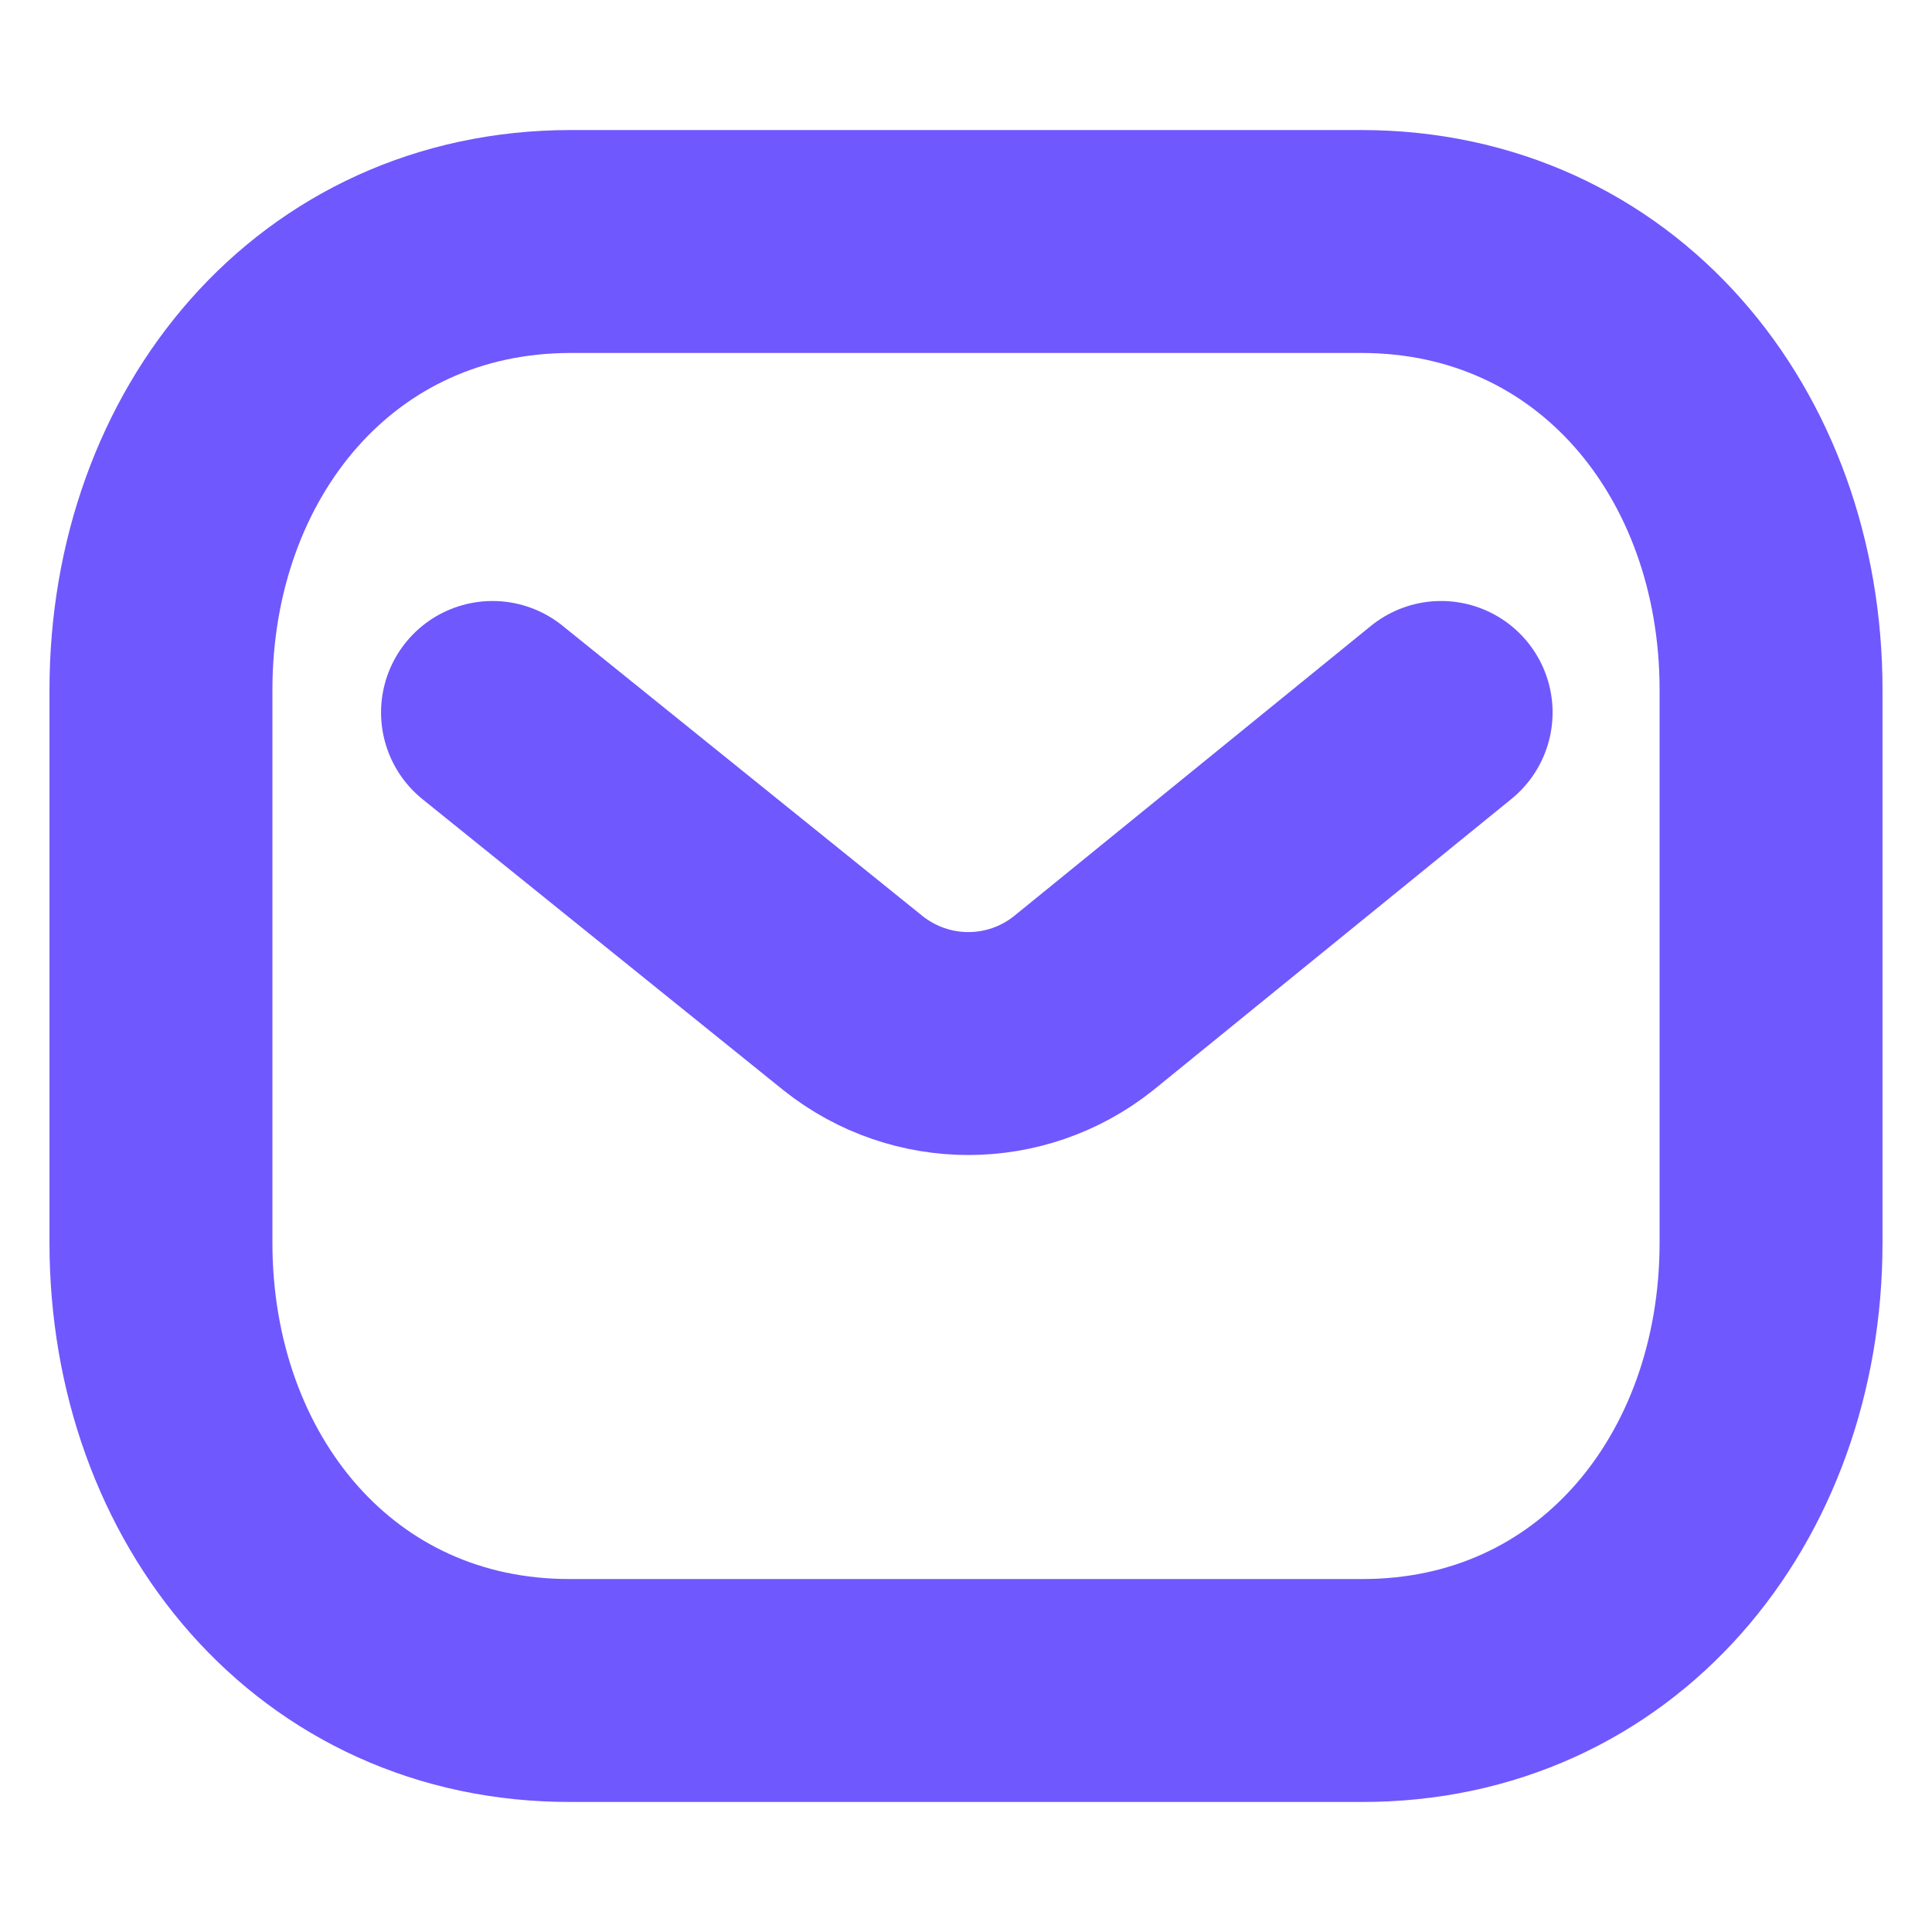 <svg width="13" height="13" viewBox="0 0 13 13" fill="none" xmlns="http://www.w3.org/2000/svg">
<g id="Iconly/Light/Message">
<g id="Message">
<path id="Stroke 1" d="M9.697 4.794L7.29 6.751C6.836 7.112 6.196 7.112 5.741 6.751L3.314 4.794" stroke="#6F58FE" stroke-width="1.5" stroke-linecap="round" stroke-linejoin="round"/>
<path id="Stroke 3" fill-rule="evenodd" clip-rule="evenodd" d="M9.159 11.375C10.806 11.38 11.917 10.026 11.917 8.362V4.642C11.917 2.979 10.806 1.625 9.159 1.625H3.841C2.194 1.625 1.083 2.979 1.083 4.642V8.362C1.083 10.026 2.194 11.38 3.841 11.375H9.159Z" stroke="#6F58FE" stroke-width="1.5" stroke-linecap="round" stroke-linejoin="round"/>
</g>
</g>
</svg>
